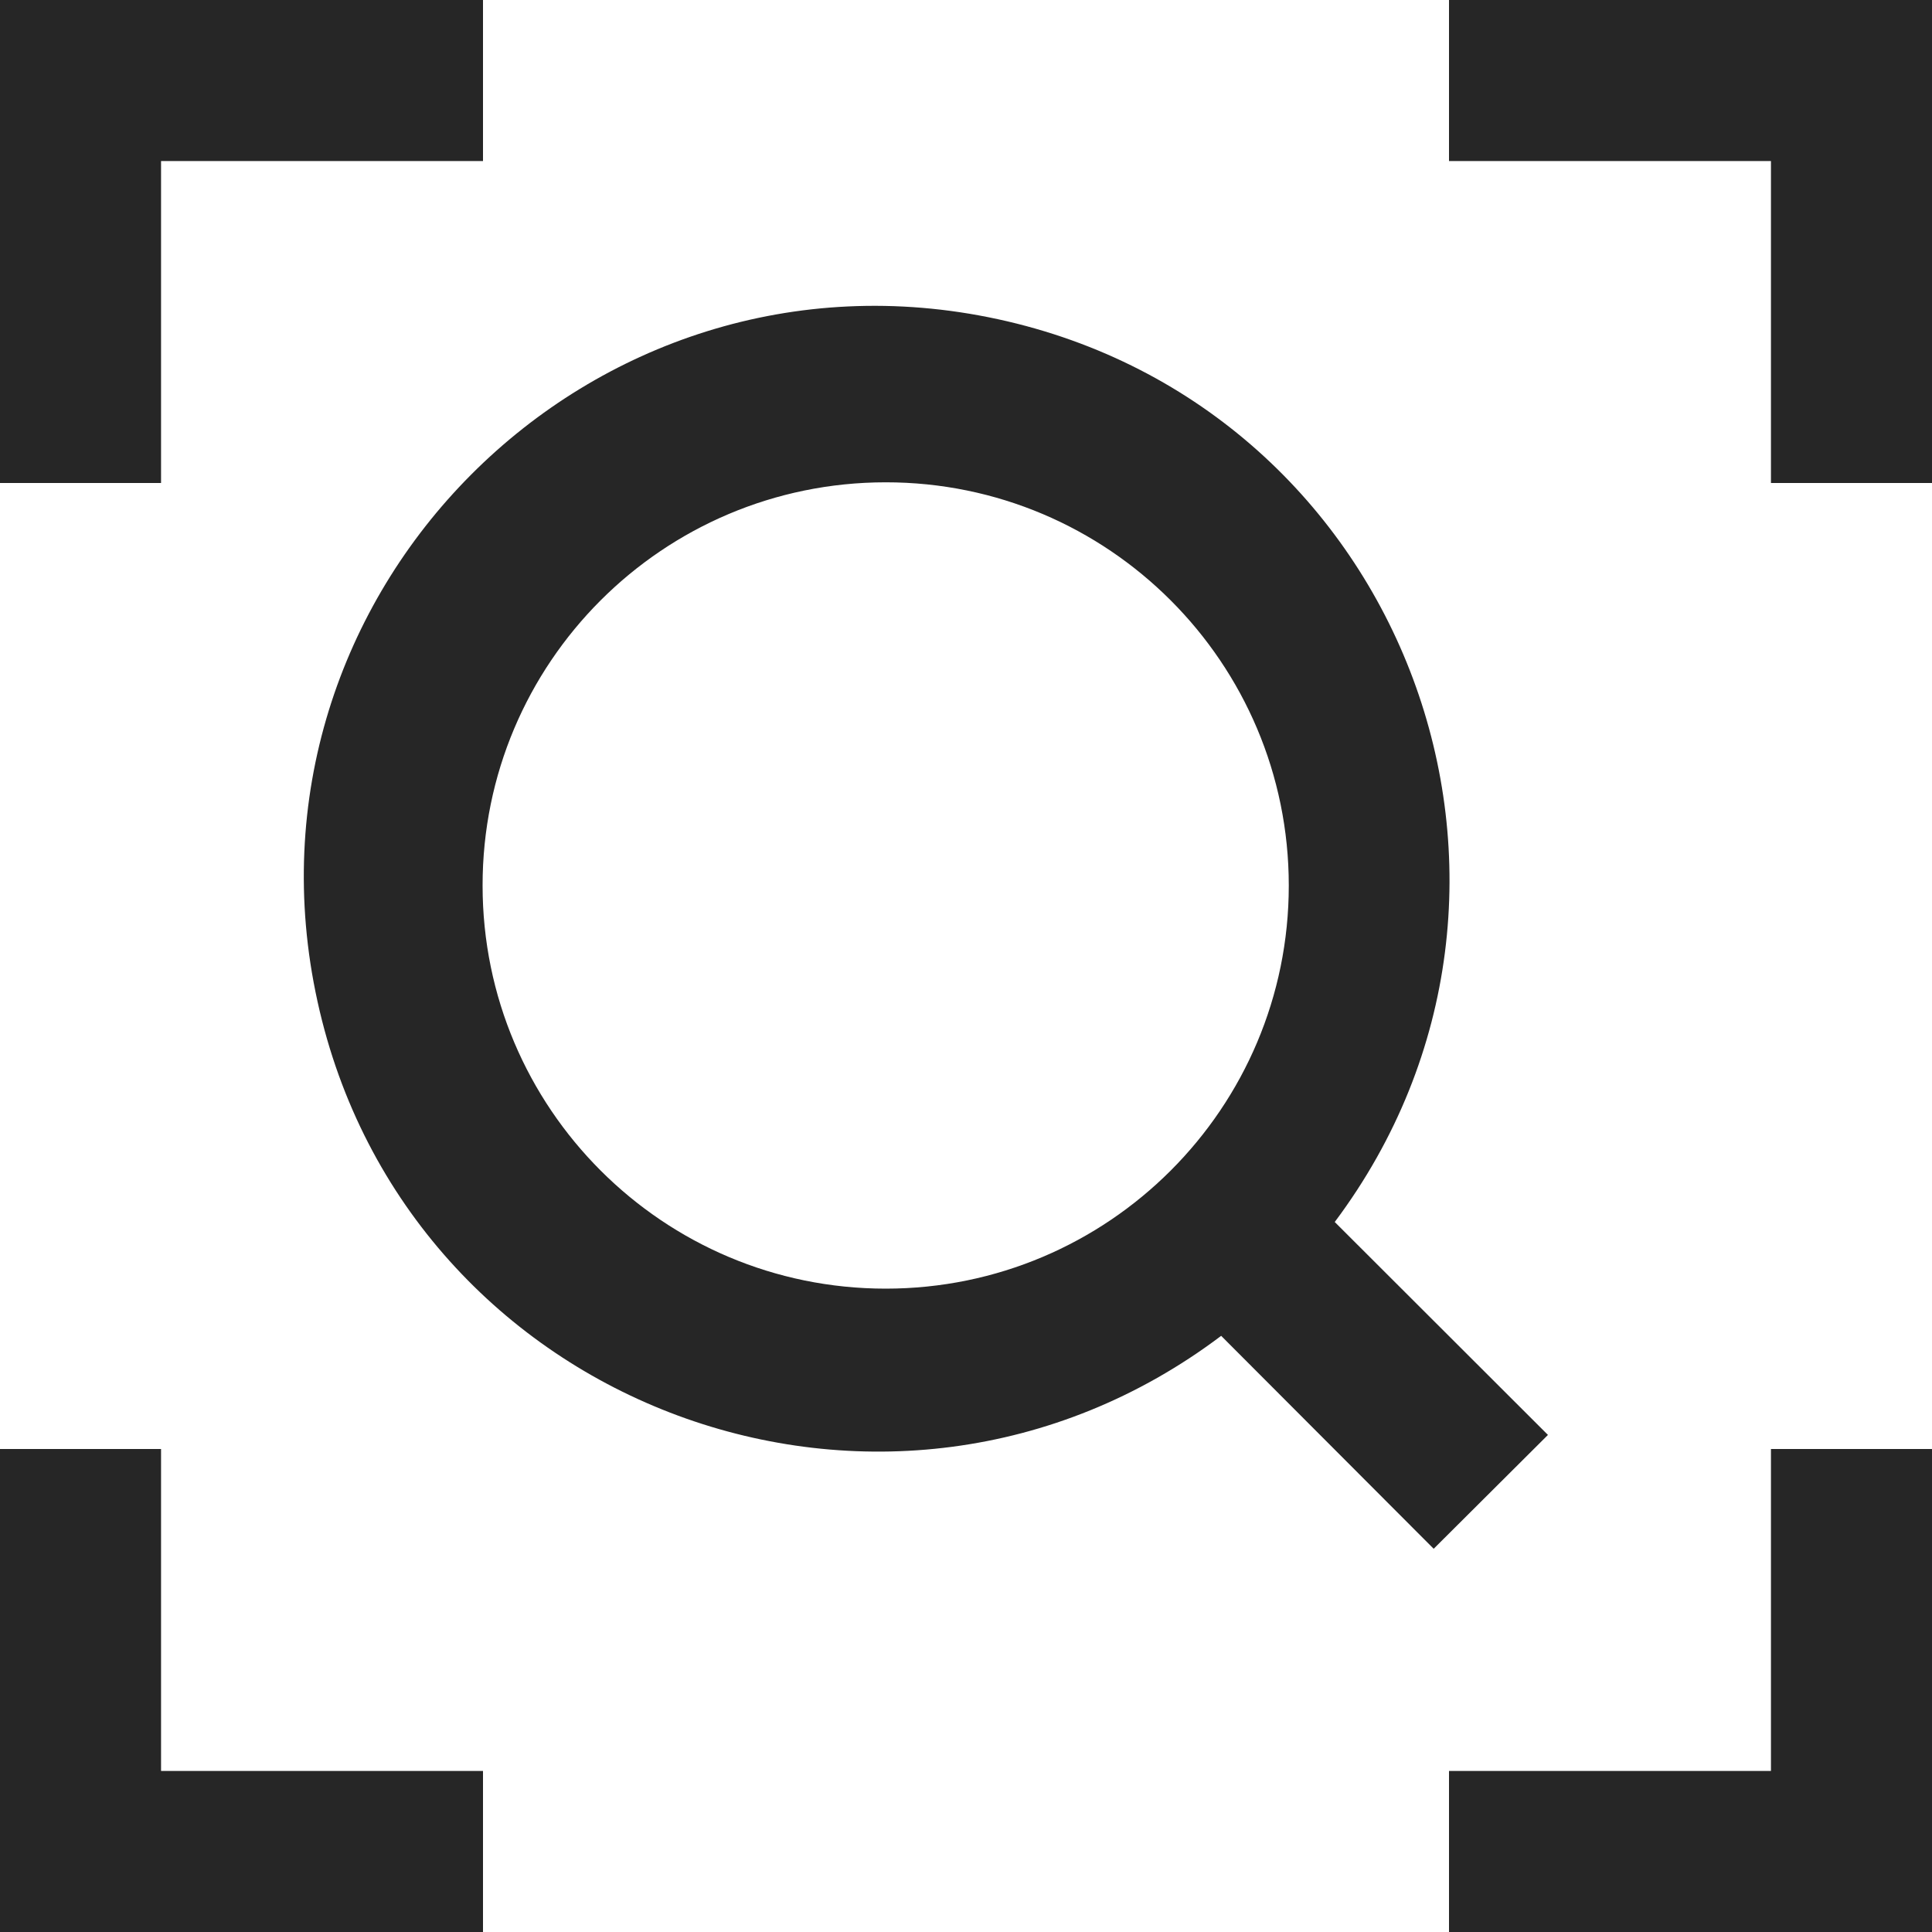 <svg xmlns="http://www.w3.org/2000/svg" xmlns:xlink="http://www.w3.org/1999/xlink" fill="none" version="1.1" width="14" height="14" viewBox="0 0 14 14"><g><path d="M10.5,14L10.5,12.833L12.833,12.833L12.833,10.5L14,10.5L14,14L10.5,14ZM12.833,1.167L10.5,1.167L10.5,0L14,0L14,3.5L12.833,3.5L12.833,1.167ZM9.672,8.855L11.217,10.398L10.389,11.223L8.849,9.68C6.436,11.499,2.949,10.21,2.301,7.258C1.652,4.306,4.277,1.673,7.231,2.313C10.185,2.954,11.484,6.436,9.672,8.855ZM6.417,3.495C4.803,3.496,3.496,4.804,3.497,6.417C3.497,8.03,4.805,9.338,6.418,9.338C8.031,9.338,9.339,8.03,9.339,6.417C9.339,4.803,8.031,3.494,6.417,3.495ZM1.167,3.5L0,3.5L0,0L3.5,0L3.5,1.167L1.167,1.167L1.167,3.5ZM1.167,12.833L3.5,12.833L3.5,14L0,14L0,10.5L1.167,10.5L1.167,12.833Z" fill="#262626" fill-opacity="1" style="mix-blend-mode:passthrough"/></g></svg>